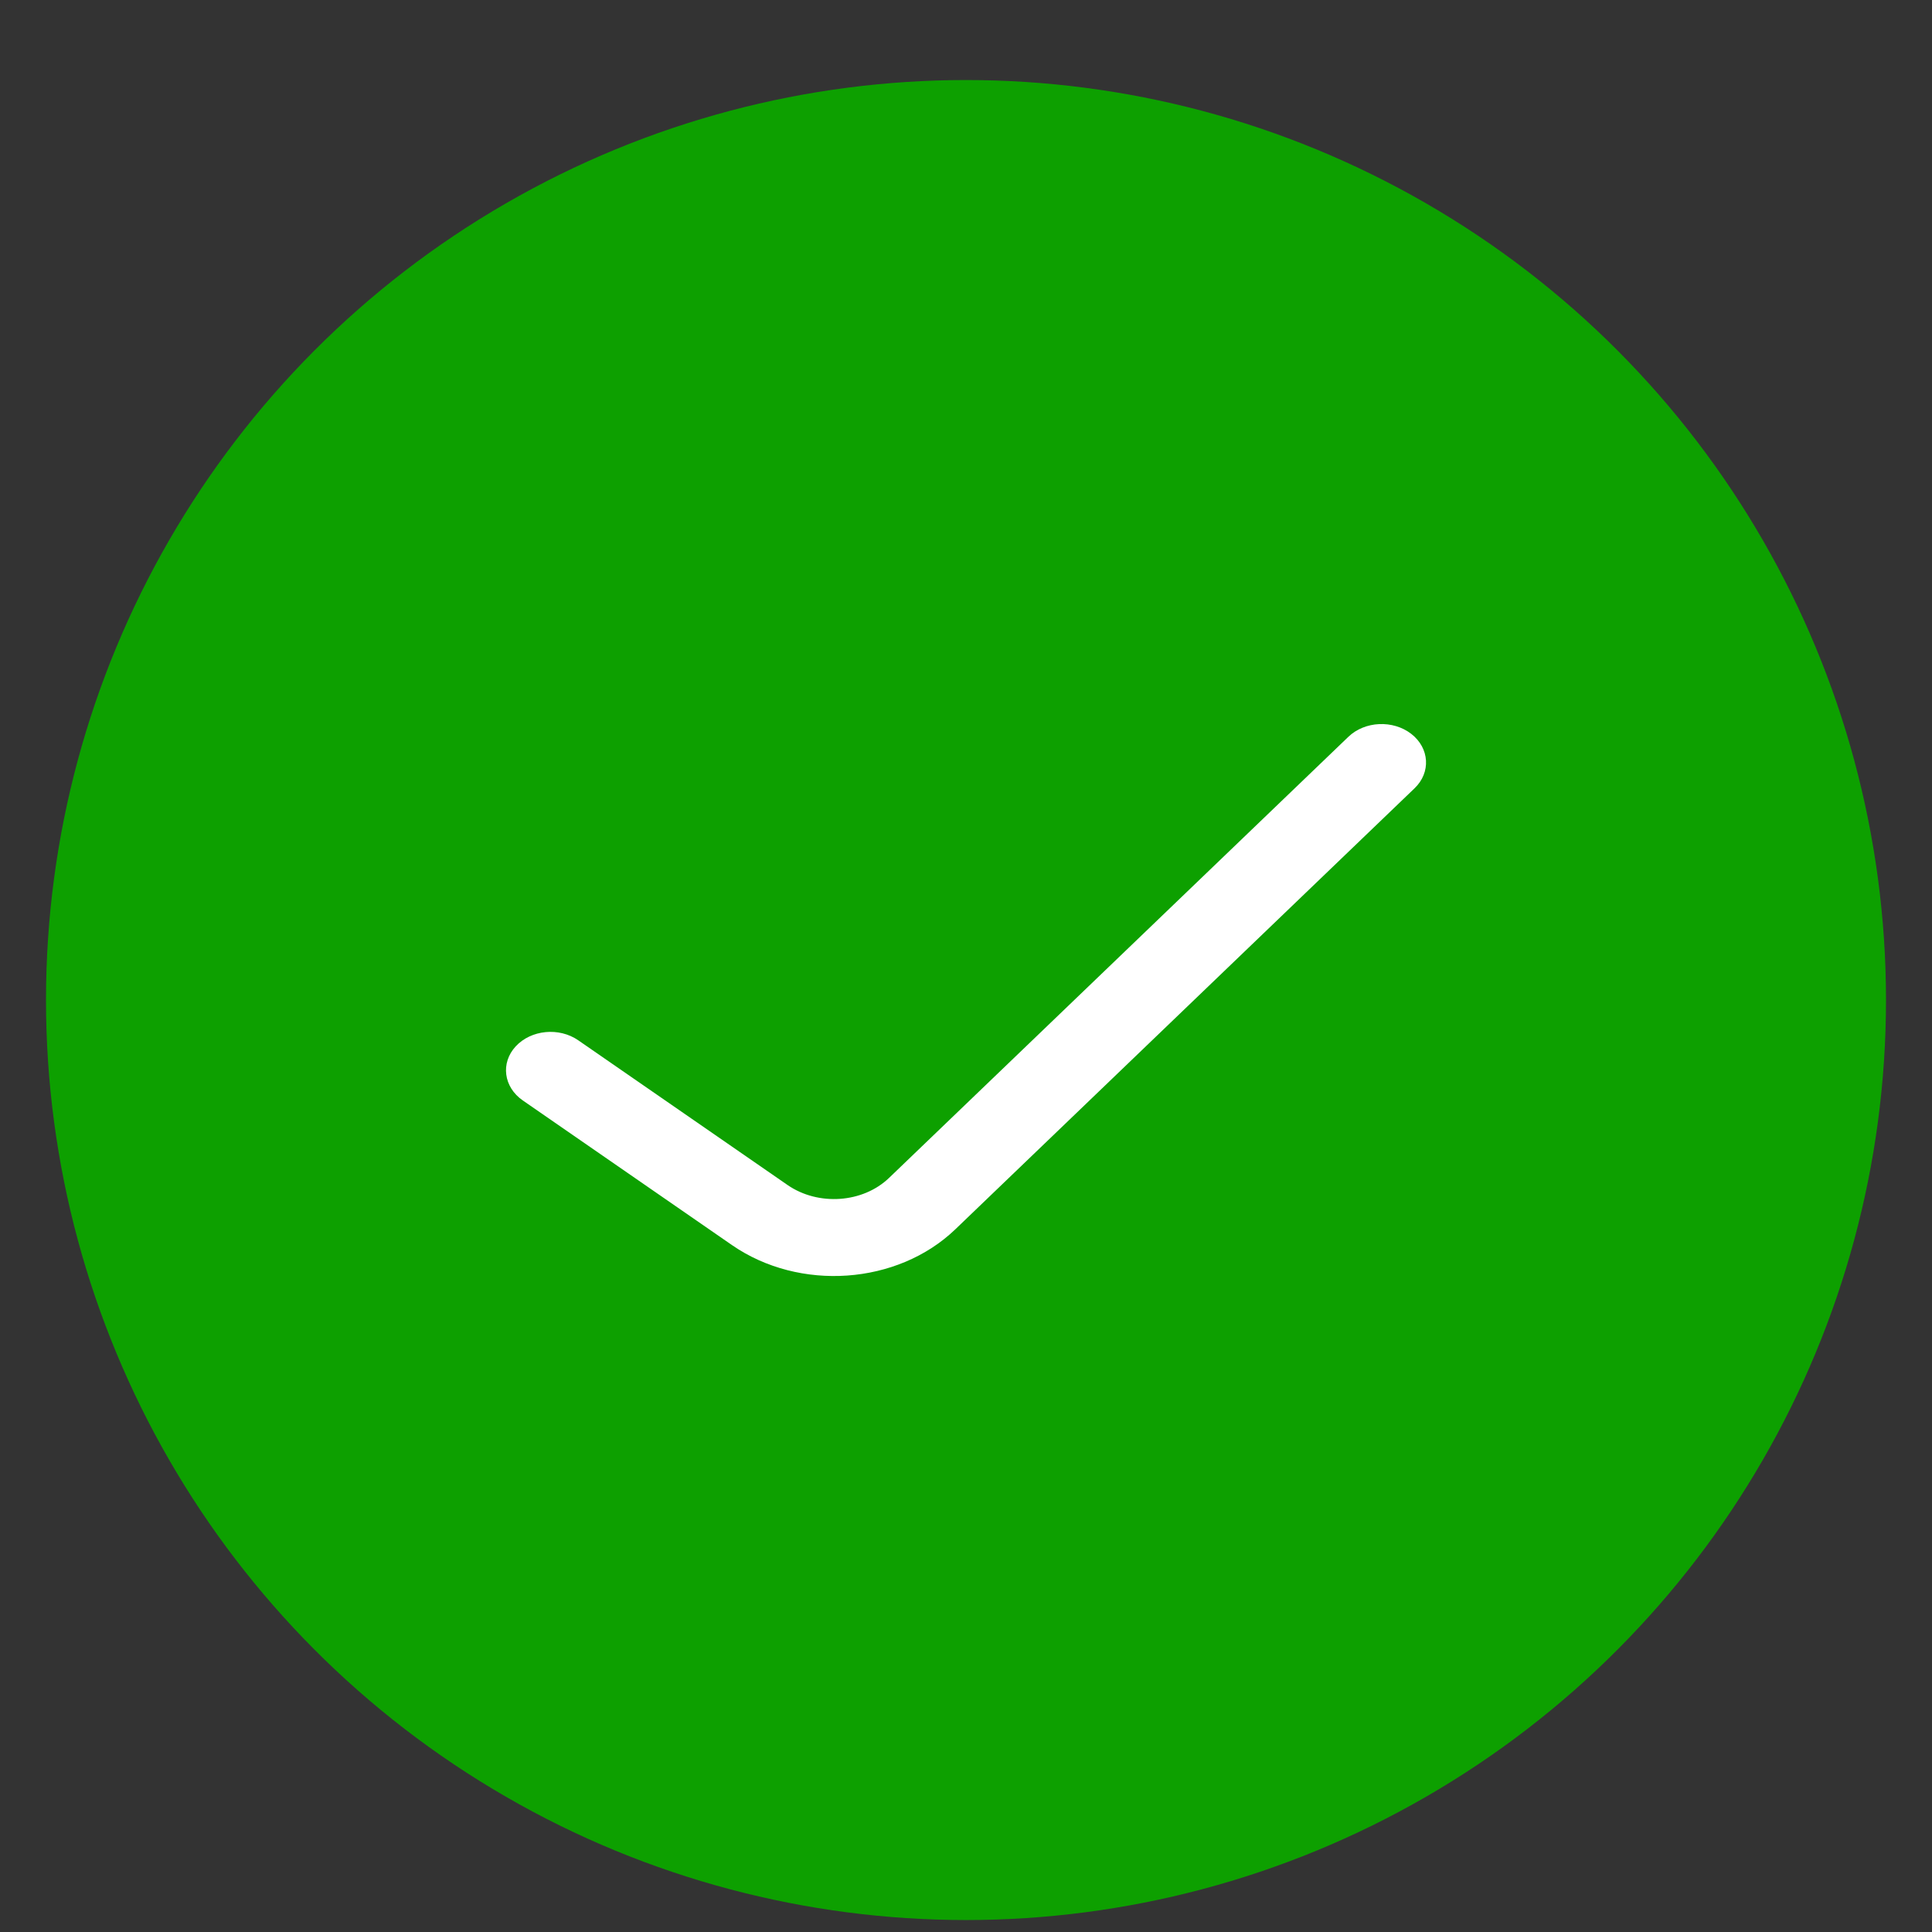 <svg width="21" height="21" viewBox="0 0 21 21" fill="none" xmlns="http://www.w3.org/2000/svg">
<rect x="0" y="0" width="21" height="21" fill="#333333" stroke="none"/>
<circle cx="10.5" cy="10.87" r="10" fill="#0DA000"/>
<path fill-rule="evenodd" clip-rule="evenodd" d="M15.34 7.977C15.539 8.132 15.555 8.396 15.376 8.568L10.384 13.362C9.755 13.966 8.691 14.041 7.957 13.534L5.682 11.961C5.473 11.816 5.439 11.553 5.606 11.373C5.773 11.193 6.077 11.163 6.286 11.308L8.561 12.881C8.895 13.111 9.379 13.077 9.664 12.803L14.656 8.009C14.835 7.837 15.141 7.823 15.34 7.977Z" fill="white"/>
</svg>
